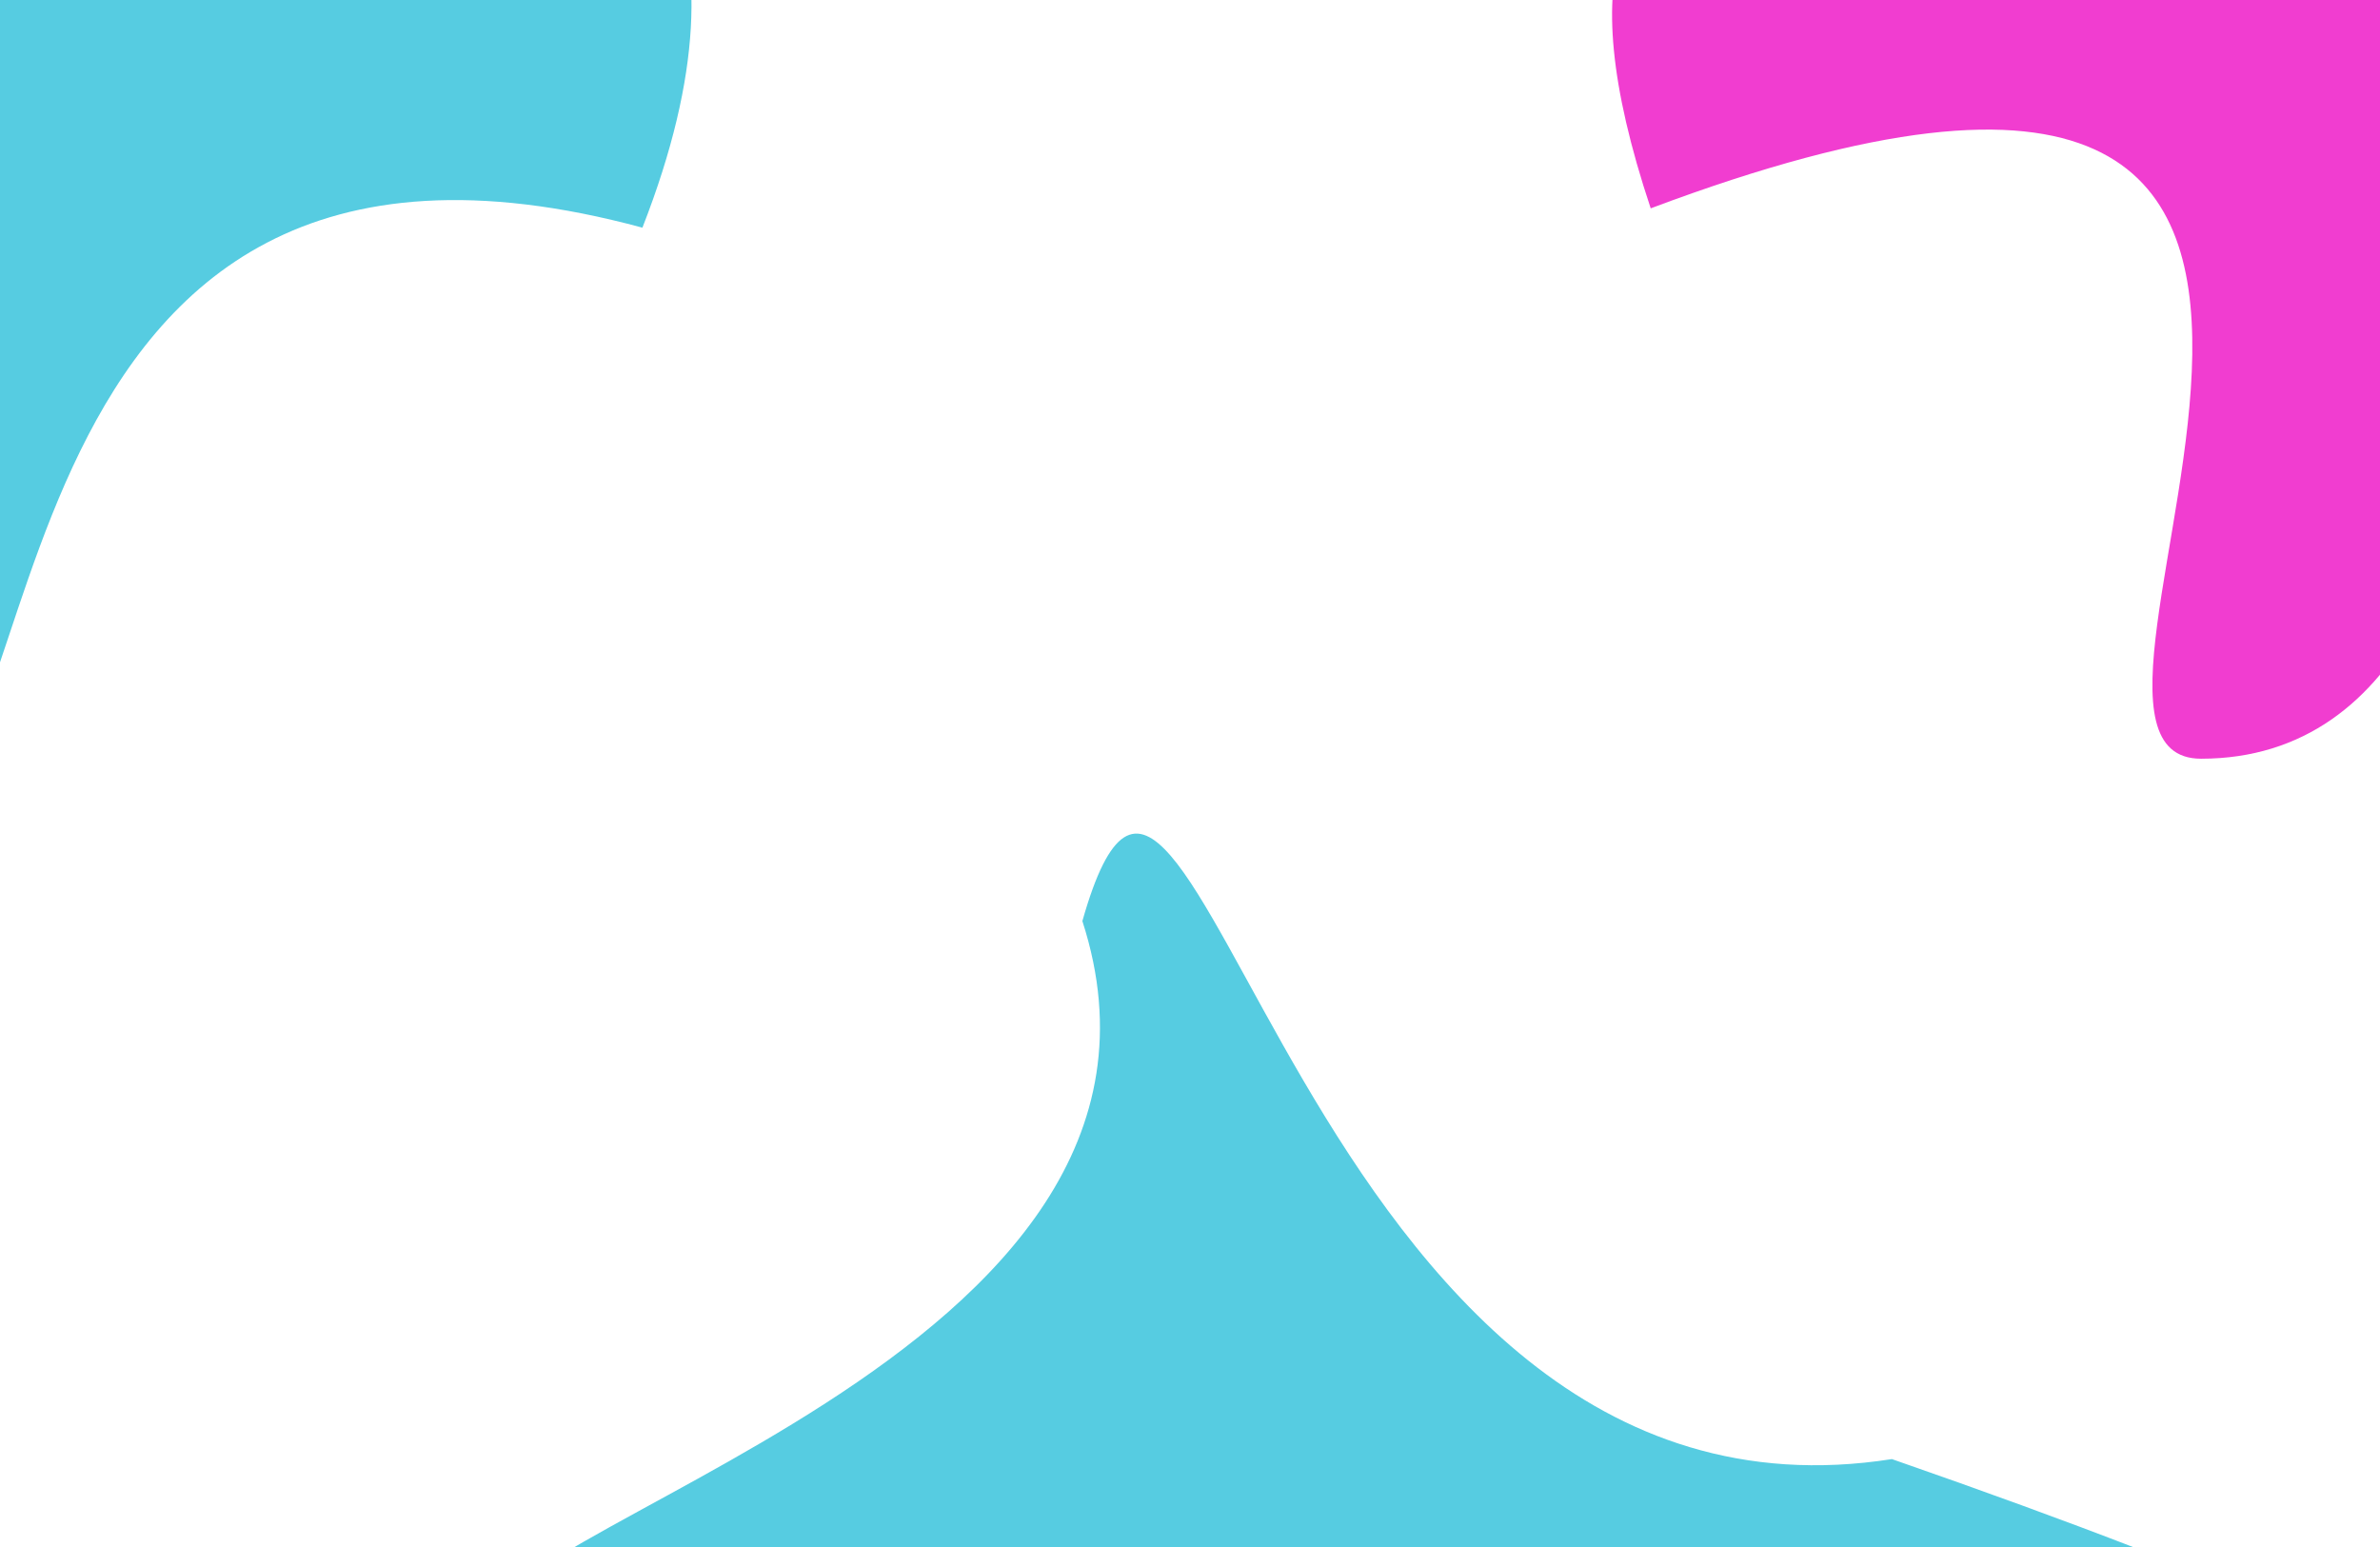 <svg width="1280" height="832" viewBox="0 0 1280 832" fill="none" xmlns="http://www.w3.org/2000/svg">
<g clip-path="url(#clip0_2155_83)">
<g filter="url(#filter0_f_2155_83)">
<path d="M345.501 122.445C-12.999 25.445 30.344 435.498 -52.499 435.498C-135.342 435.498 -63.999 188.289 -63.999 105.446C-63.999 22.604 3.158 -44.554 86.001 -44.554C86.001 -173.054 475.001 -208.555 345.501 122.445Z" fill="#56CCE1"/>
</g>
<g filter="url(#filter1_f_2155_83)">
<path d="M1333.77 174.052C1333.77 284.509 1294.23 408.052 1183.77 408.052C1073.32 408.052 1380.27 -72.947 887.772 112.053C798.273 -156.447 1020.25 -70.155 1130.71 -70.155C1245.15 -160.362 1502.71 -9.155 1333.77 174.052Z" fill="#F13DD0"/>
</g>
<g filter="url(#filter2_f_2155_83)">
<path d="M1017.5 784.724C1823 1065 824.17 911.934 640.856 950C457.542 988.065 270.39 940.892 258 881.224C245.61 821.557 658.618 731.862 582.118 495.362C640.856 288.224 695.5 835.224 1017.5 784.724Z" fill="#56CCE1"/>
</g>
</g>
<defs>
<filter id="filter0_f_2155_83" x="-292.556" y="-337.002" width="864.458" height="972.5" filterUnits="userSpaceOnUse" color-interpolation-filters="sRGB">
<feFlood flood-opacity="0" result="BackgroundImageFix"/>
<feBlend mode="normal" in="SourceGraphic" in2="BackgroundImageFix" result="shape"/>
<feGaussianBlur stdDeviation="100" result="effect1_foregroundBlur_2155_83"/>
</filter>
<filter id="filter1_f_2155_83" x="617" y="-347" width="1022.61" height="1005.05" filterUnits="userSpaceOnUse" color-interpolation-filters="sRGB">
<feFlood flood-opacity="0" result="BackgroundImageFix"/>
<feBlend mode="normal" in="SourceGraphic" in2="BackgroundImageFix" result="shape"/>
<feGaussianBlur stdDeviation="125" result="effect1_foregroundBlur_2155_83"/>
</filter>
<filter id="filter2_f_2155_83" x="57.727" y="248.317" width="1469.53" height="915.386" filterUnits="userSpaceOnUse" color-interpolation-filters="sRGB">
<feFlood flood-opacity="0" result="BackgroundImageFix"/>
<feBlend mode="normal" in="SourceGraphic" in2="BackgroundImageFix" result="shape"/>
<feGaussianBlur stdDeviation="100" result="effect1_foregroundBlur_2155_83"/>
</filter>
<clipPath id="clip0_2155_83">
<rect width="1280" height="832" fill="white"/>
</clipPath>
</defs>
</svg>
